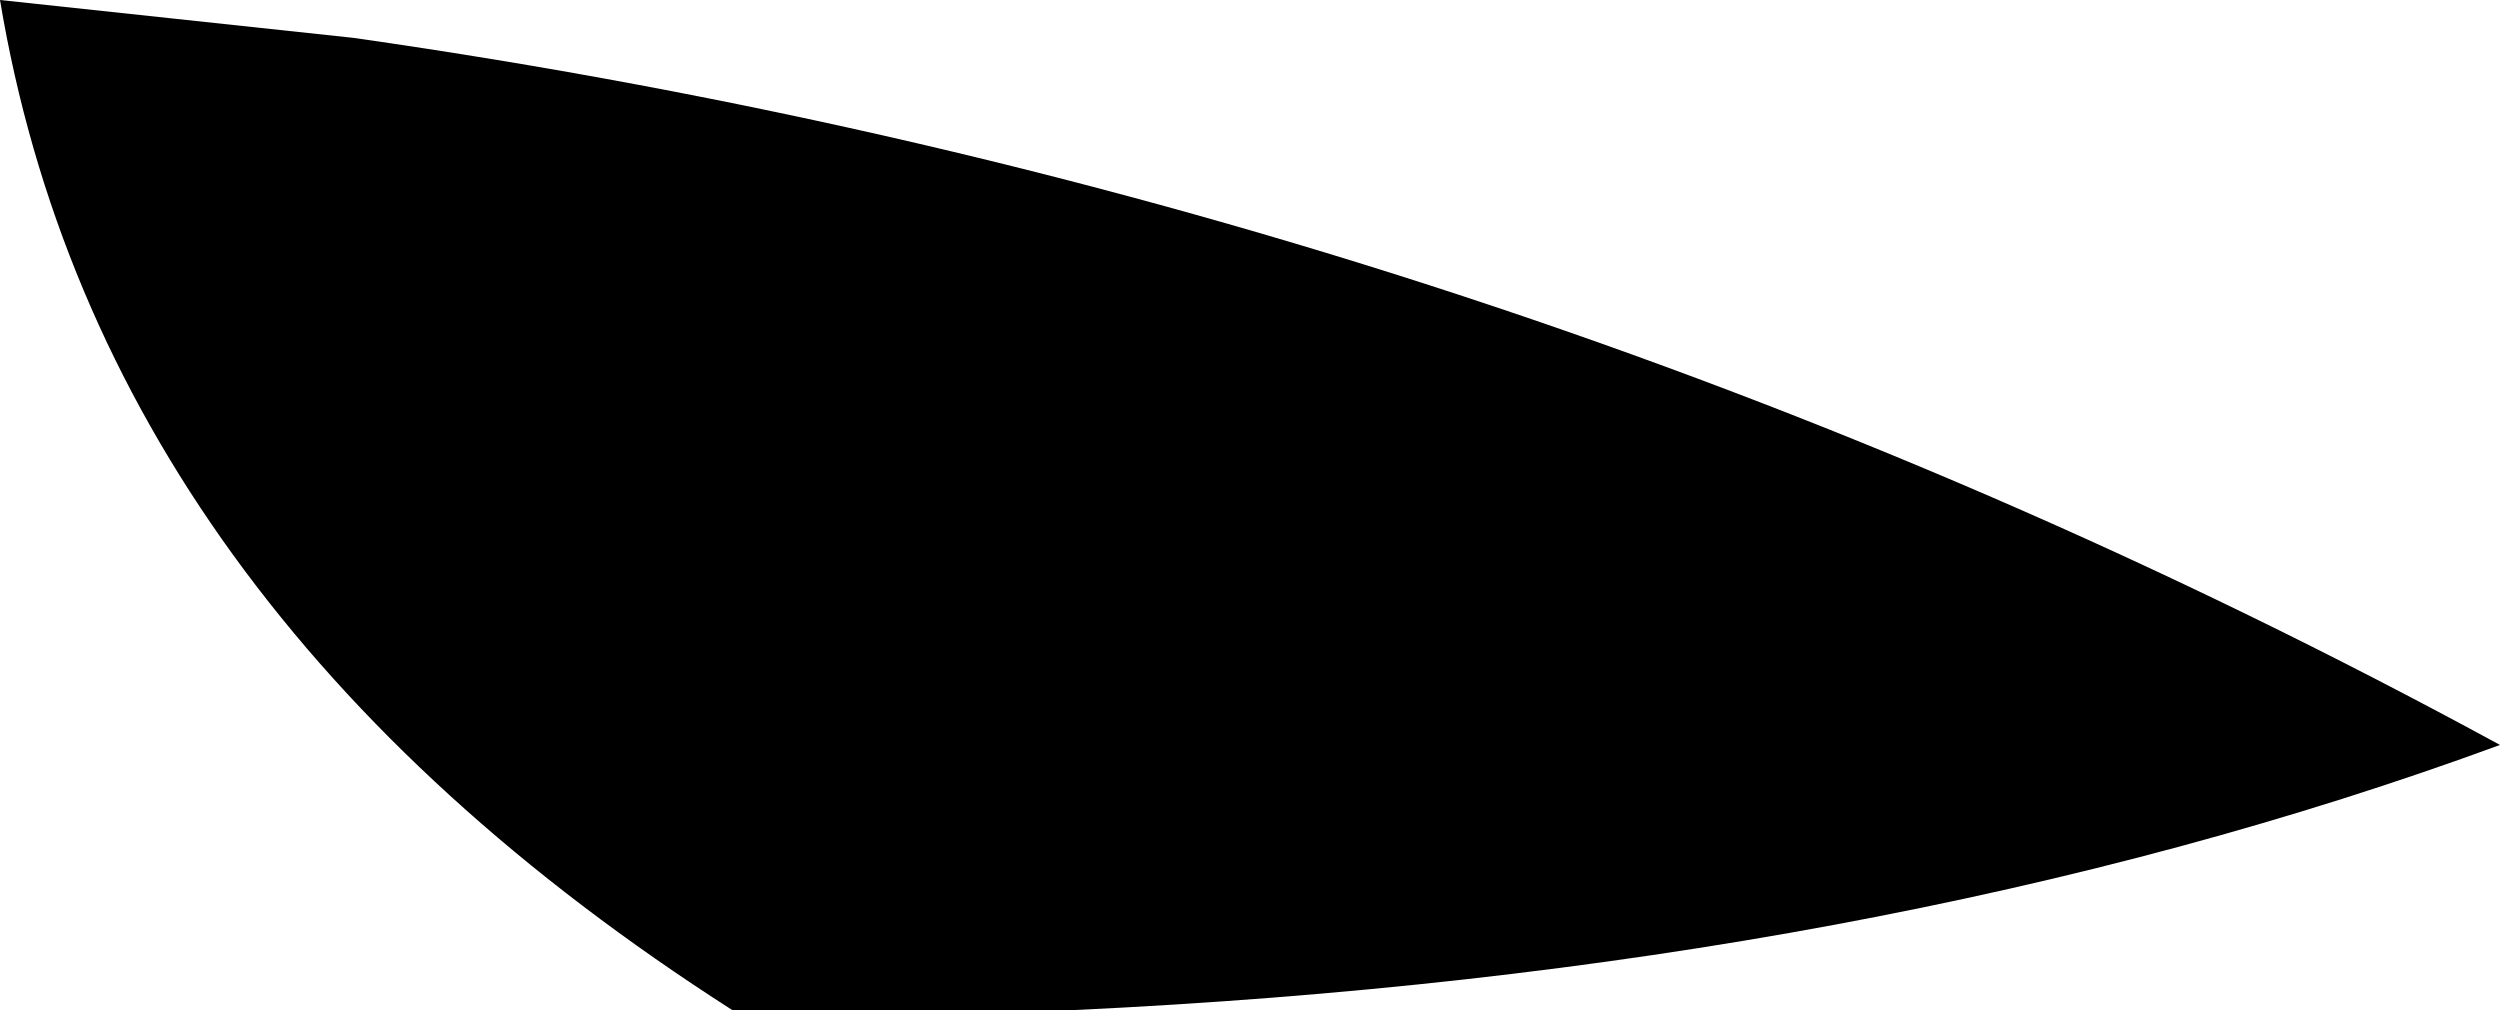 <?xml version="1.0" encoding="UTF-8" standalone="no"?>
<svg xmlns:xlink="http://www.w3.org/1999/xlink" height="4.0px" width="9.9px" xmlns="http://www.w3.org/2000/svg">
  <g transform="matrix(1.0, 0.0, 0.0, 1.0, -385.5, -193.6)">
    <path d="M386.9 193.75 Q391.45 194.4 395.4 196.55 392.95 197.45 389.75 197.6 L388.4 197.6 Q385.9 196.0 385.5 193.6 L386.9 193.75" fill="#000000" fill-rule="evenodd" stroke="none"/>
  </g>
</svg>

